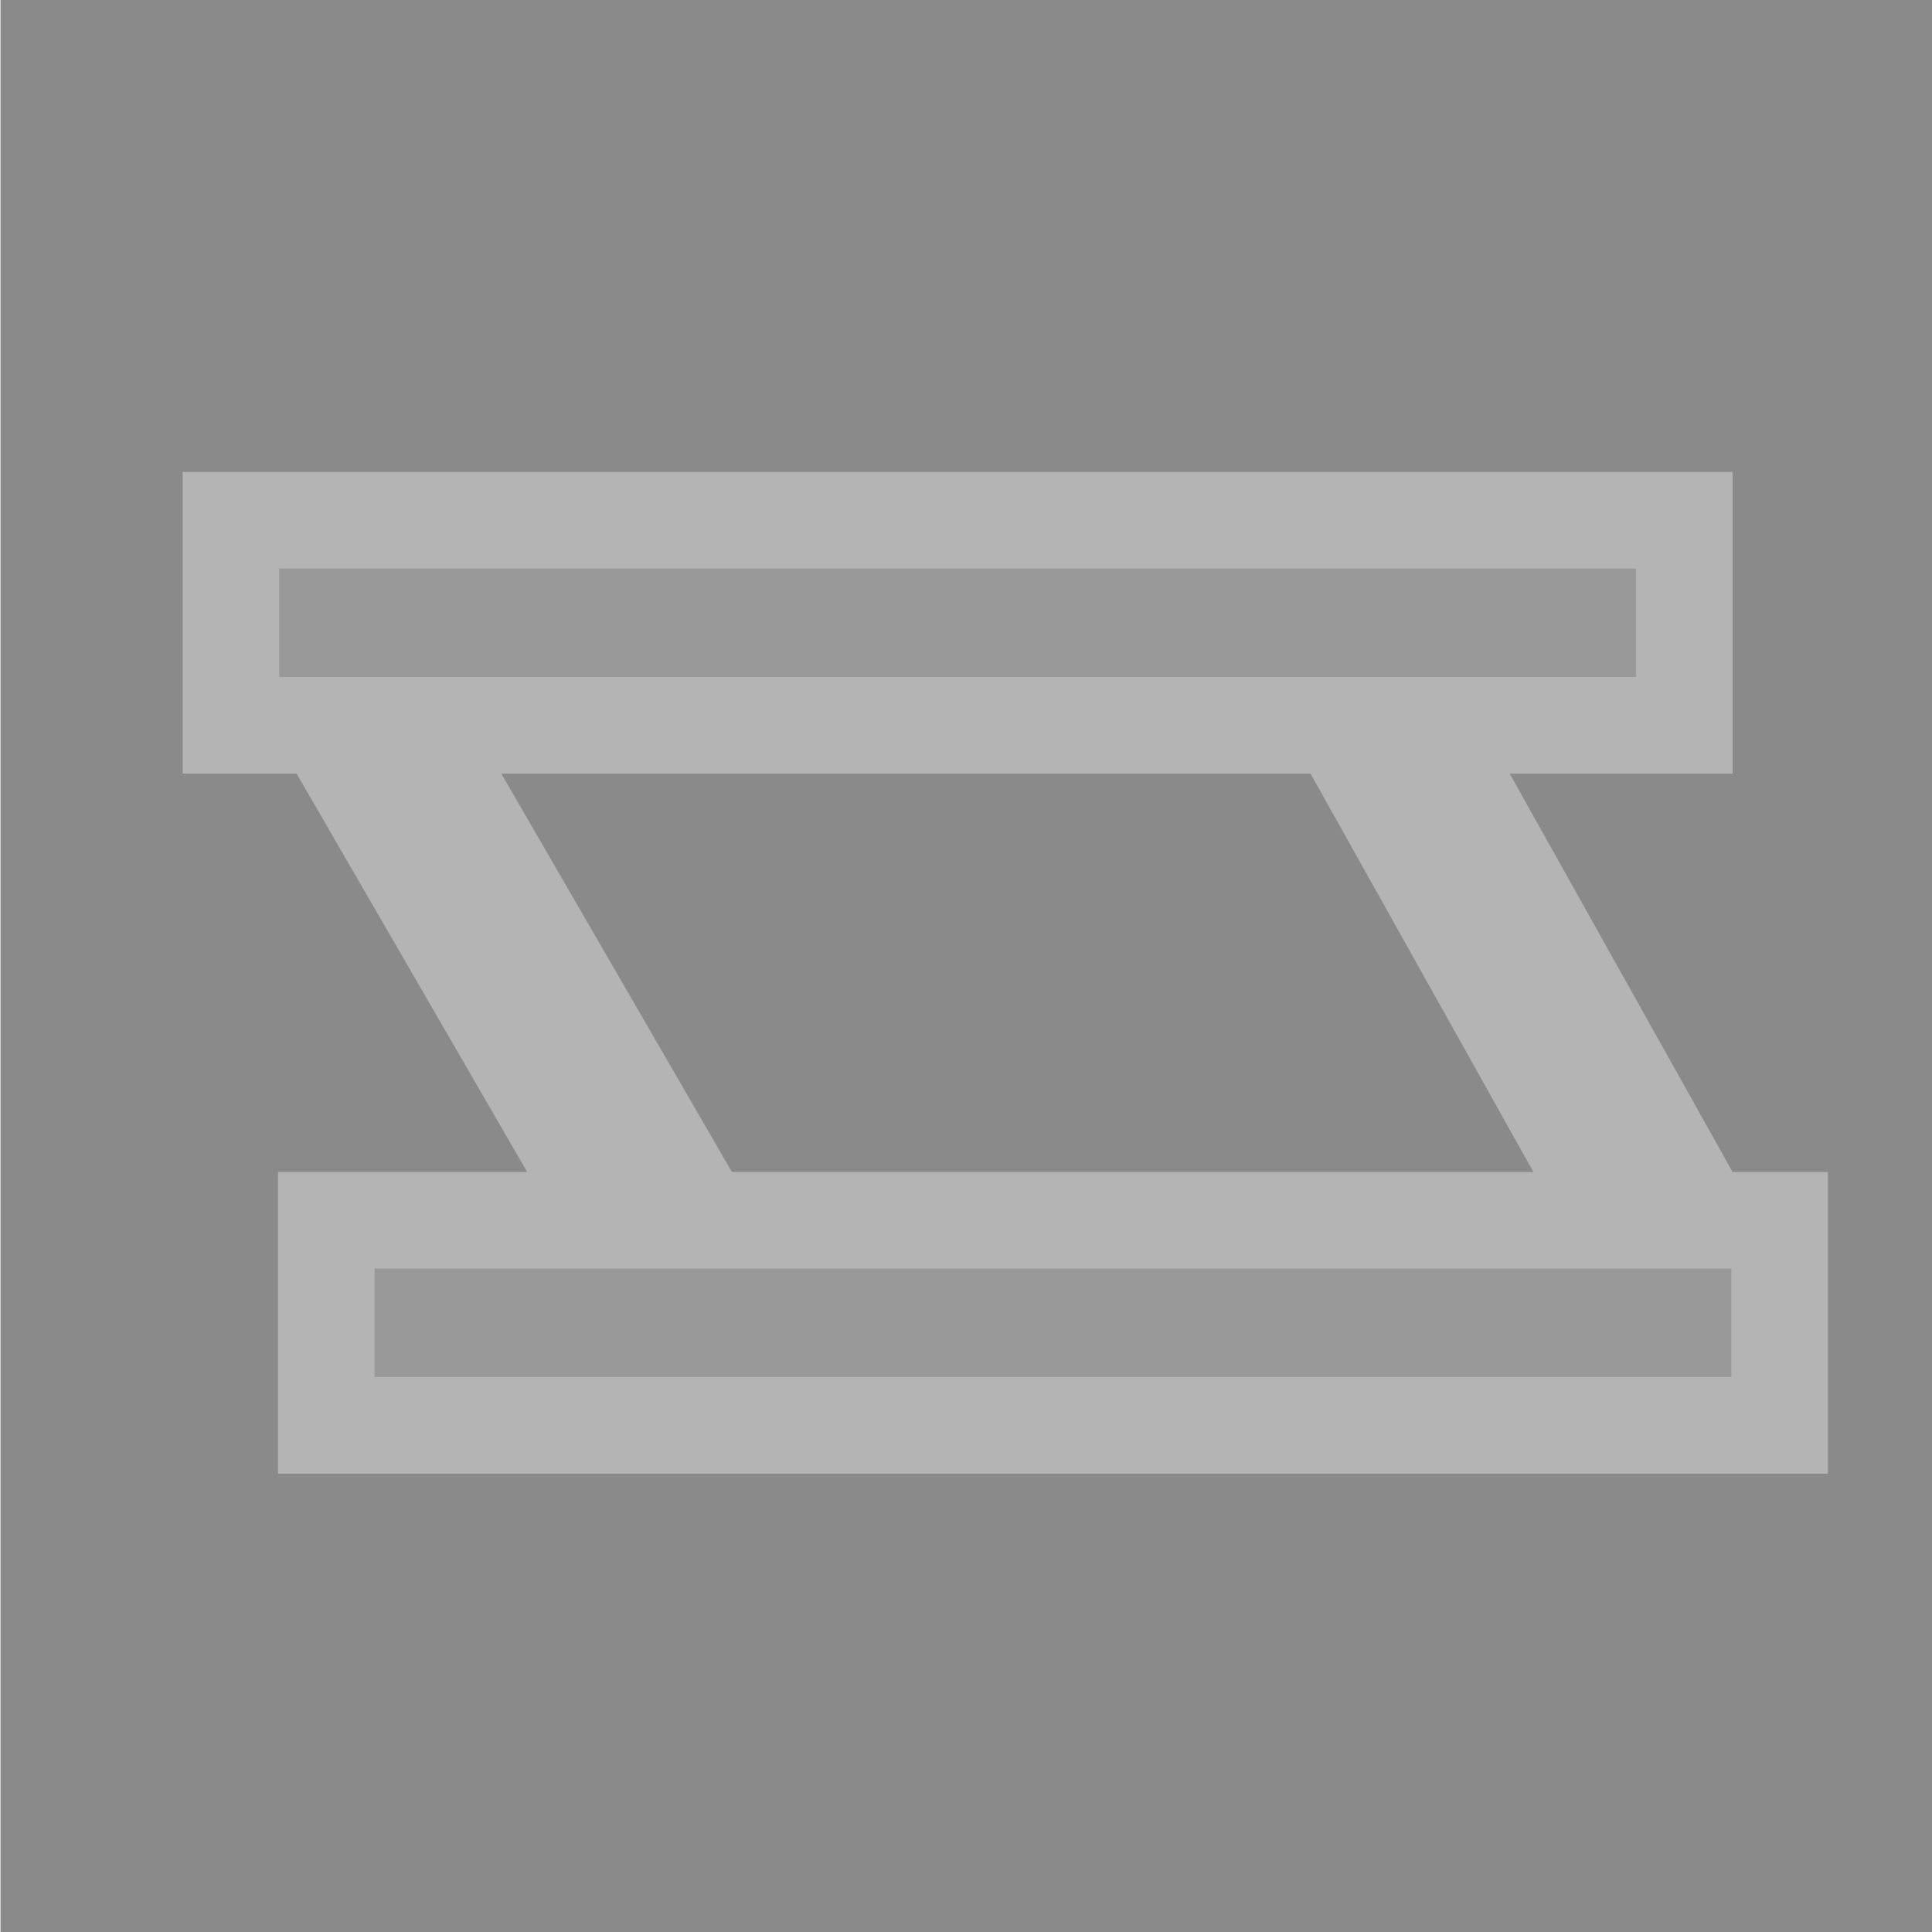 <?xml version="1.0" encoding="UTF-8" standalone="no"?>
<svg
   xmlns:dc="http://purl.org/dc/elements/1.1/"
   xmlns:cc="http://creativecommons.org/ns#"
   xmlns:rdf="http://www.w3.org/1999/02/22-rdf-syntax-ns#"
   xmlns:svg="http://www.w3.org/2000/svg"
   xmlns="http://www.w3.org/2000/svg"
   xmlns:sodipodi="http://sodipodi.sourceforge.net/DTD/sodipodi-0.dtd"
   xmlns:inkscape="http://www.inkscape.org/namespaces/inkscape"
   id="svg4588"
   height="24"
   width="24"
   version="1.1"
   inkscape:version="0.92.4 (5da689c313, 2019-01-14)"
   sodipodi:docname="TradNav_pi_toggled.svg">
  <sodipodi:namedview
     pagecolor="#ffffff"
     bordercolor="#666666"
     borderopacity="1"
     objecttolerance="10"
     gridtolerance="10"
     guidetolerance="10"
     inkscape:pageopacity="0"
     inkscape:pageshadow="2"
     inkscape:window-width="716"
     inkscape:window-height="705"
     id="namedview4213"
     showgrid="false"
     inkscape:zoom="10.84816"
     inkscape:cx="12.75251"
     inkscape:cy="13.194646"
     inkscape:window-x="95"
     inkscape:window-y="106"
     inkscape:window-maximized="0"
     inkscape:current-layer="svg4588" />
  <defs
     id="defs4590">
    <inkscape:perspective
       sodipodi:type="inkscape:persp3d"
       inkscape:vp_x="0 : 12 : 1"
       inkscape:vp_y="0 : 1000 : 0"
       inkscape:vp_z="24 : 12 : 1"
       inkscape:persp3d-origin="12 : 8 : 1"
       id="perspective27" />
    <linearGradient
       id="E"
       x1="73.009"
       gradientUnits="userSpaceOnUse"
       x2="73.009"
       gradientTransform="matrix(1.033,0,0,1.033,-59.414,-1122.2)"
       y1="1086.4"
       y2="1055.4">
      <stop
         id="stop4324"
         stop-color="#fff"
         offset="0" />
      <stop
         id="stop4326"
         stop-color="#939393"
         offset="1" />
    </linearGradient>
    <linearGradient
       id="F"
       x1="73.009"
       gradientUnits="userSpaceOnUse"
       x2="73.009"
       gradientTransform="matrix(1.033,0,0,1.033,-59.414,-1090.2)"
       y1="1086.4"
       y2="1070.9">
      <stop
         id="stop3297-5-3-1-9-9"
         stop-color="#fff"
         offset="0" />
      <stop
         id="stop4354-4-5-0-3"
         stop-color="#fff"
         stop-opacity="0"
         offset="1" />
    </linearGradient>
  </defs>
  <rect
     style="fill:#8a8a8a;fill-opacity:1;stroke:none;stroke-width:0.743;stroke-dasharray:none;stroke-opacity:1"
     id="rect33"
     width="24.119"
     height="24.138"
     x="0.006"
     y="-0.049"
     inkscape:export-filename="IconRT.svg"
     inkscape:export-xdpi="256"
     inkscape:export-ydpi="256" />
  <rect
     style="fill:#999999;fill-opacity:1;stroke:#b4b4b4;stroke-width:1.2;stroke-miterlimit:79.84;stroke-dasharray:none;stroke-opacity:1"
     id="rect21"
     width="18.054"
     height="2.547"
     x="4.053"
     y="15.159" />
  <path
     style="fill:#b5b5b5;fill-opacity:1;stroke:#b4b4b4;stroke-width:2.201;stroke-miterlimit:79.84;stroke-dasharray:none;stroke-opacity:1"
     d="M 4.3,8.477 C 8.151,15.13 8.151,15.13 8.151,15.13"
     id="path45"
     inkscape:connector-curvature="0" />
  <path
     style="fill:#b5b5b5;fill-opacity:1;stroke:#b4b4b4;stroke-width:2.159;stroke-miterlimit:79.84;stroke-dasharray:none;stroke-opacity:1"
     d="m 16.865,8.445 c 3.714,6.638 3.714,6.638 3.714,6.638"
     id="path45-7"
     inkscape:connector-curvature="0" />
  <rect
     style="fill:#999999;fill-opacity:1;stroke:#b4b4b4;stroke-width:1.2;stroke-miterlimit:79.84;stroke-dasharray:none;stroke-opacity:1"
     id="rect21-1"
     width="18.054"
     height="2.547"
     x="2.869"
     y="6.463" />
</svg>
